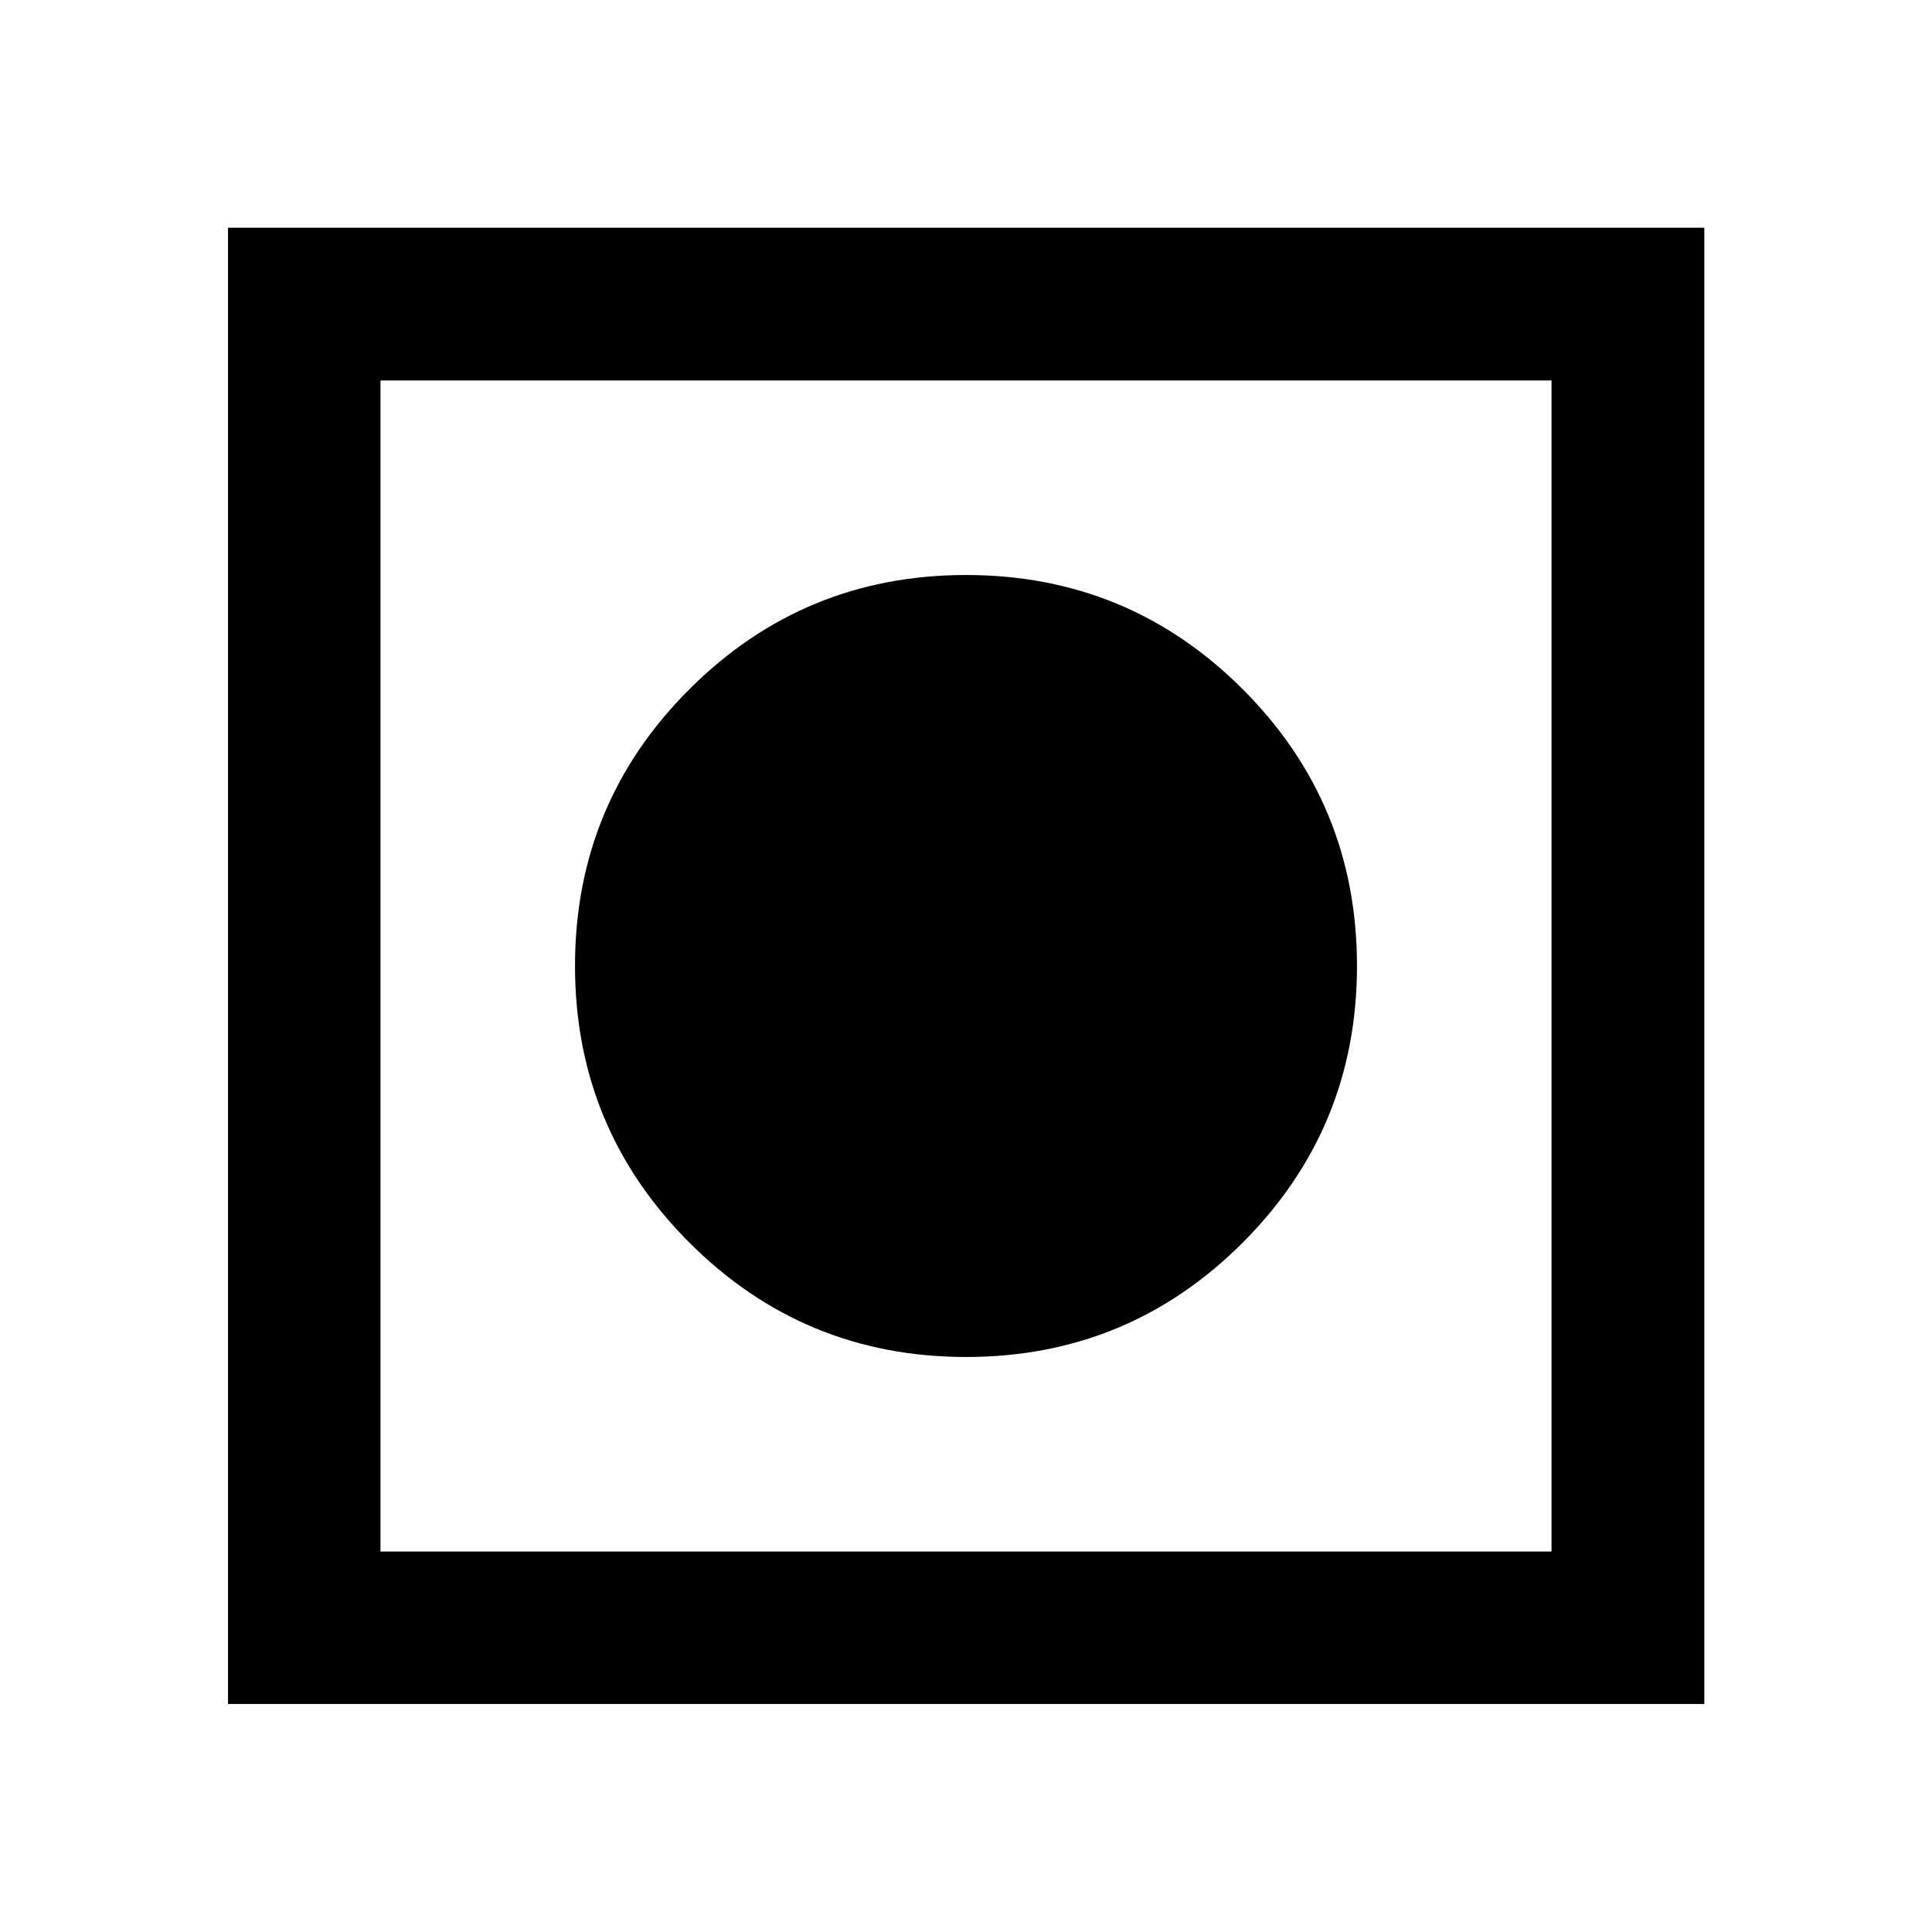 <svg xmlns="http://www.w3.org/2000/svg" height="40" viewBox="0 -960 960 960" width="40"><path d="M113.3-113.3v-733.56h733.56v733.56H113.3Zm75.76-75.76h581.88v-581.88H189.06v581.88Zm290.99-96.66q-80.68 0-137.5-56.84-56.83-56.83-56.83-137.47 0-80.76 56.84-137.5 56.83-56.75 137.47-56.75 80.76 0 137.5 56.78 56.75 56.77 56.75 137.45 0 80.68-56.78 137.5-56.77 56.83-137.45 56.83Z"/></svg>
